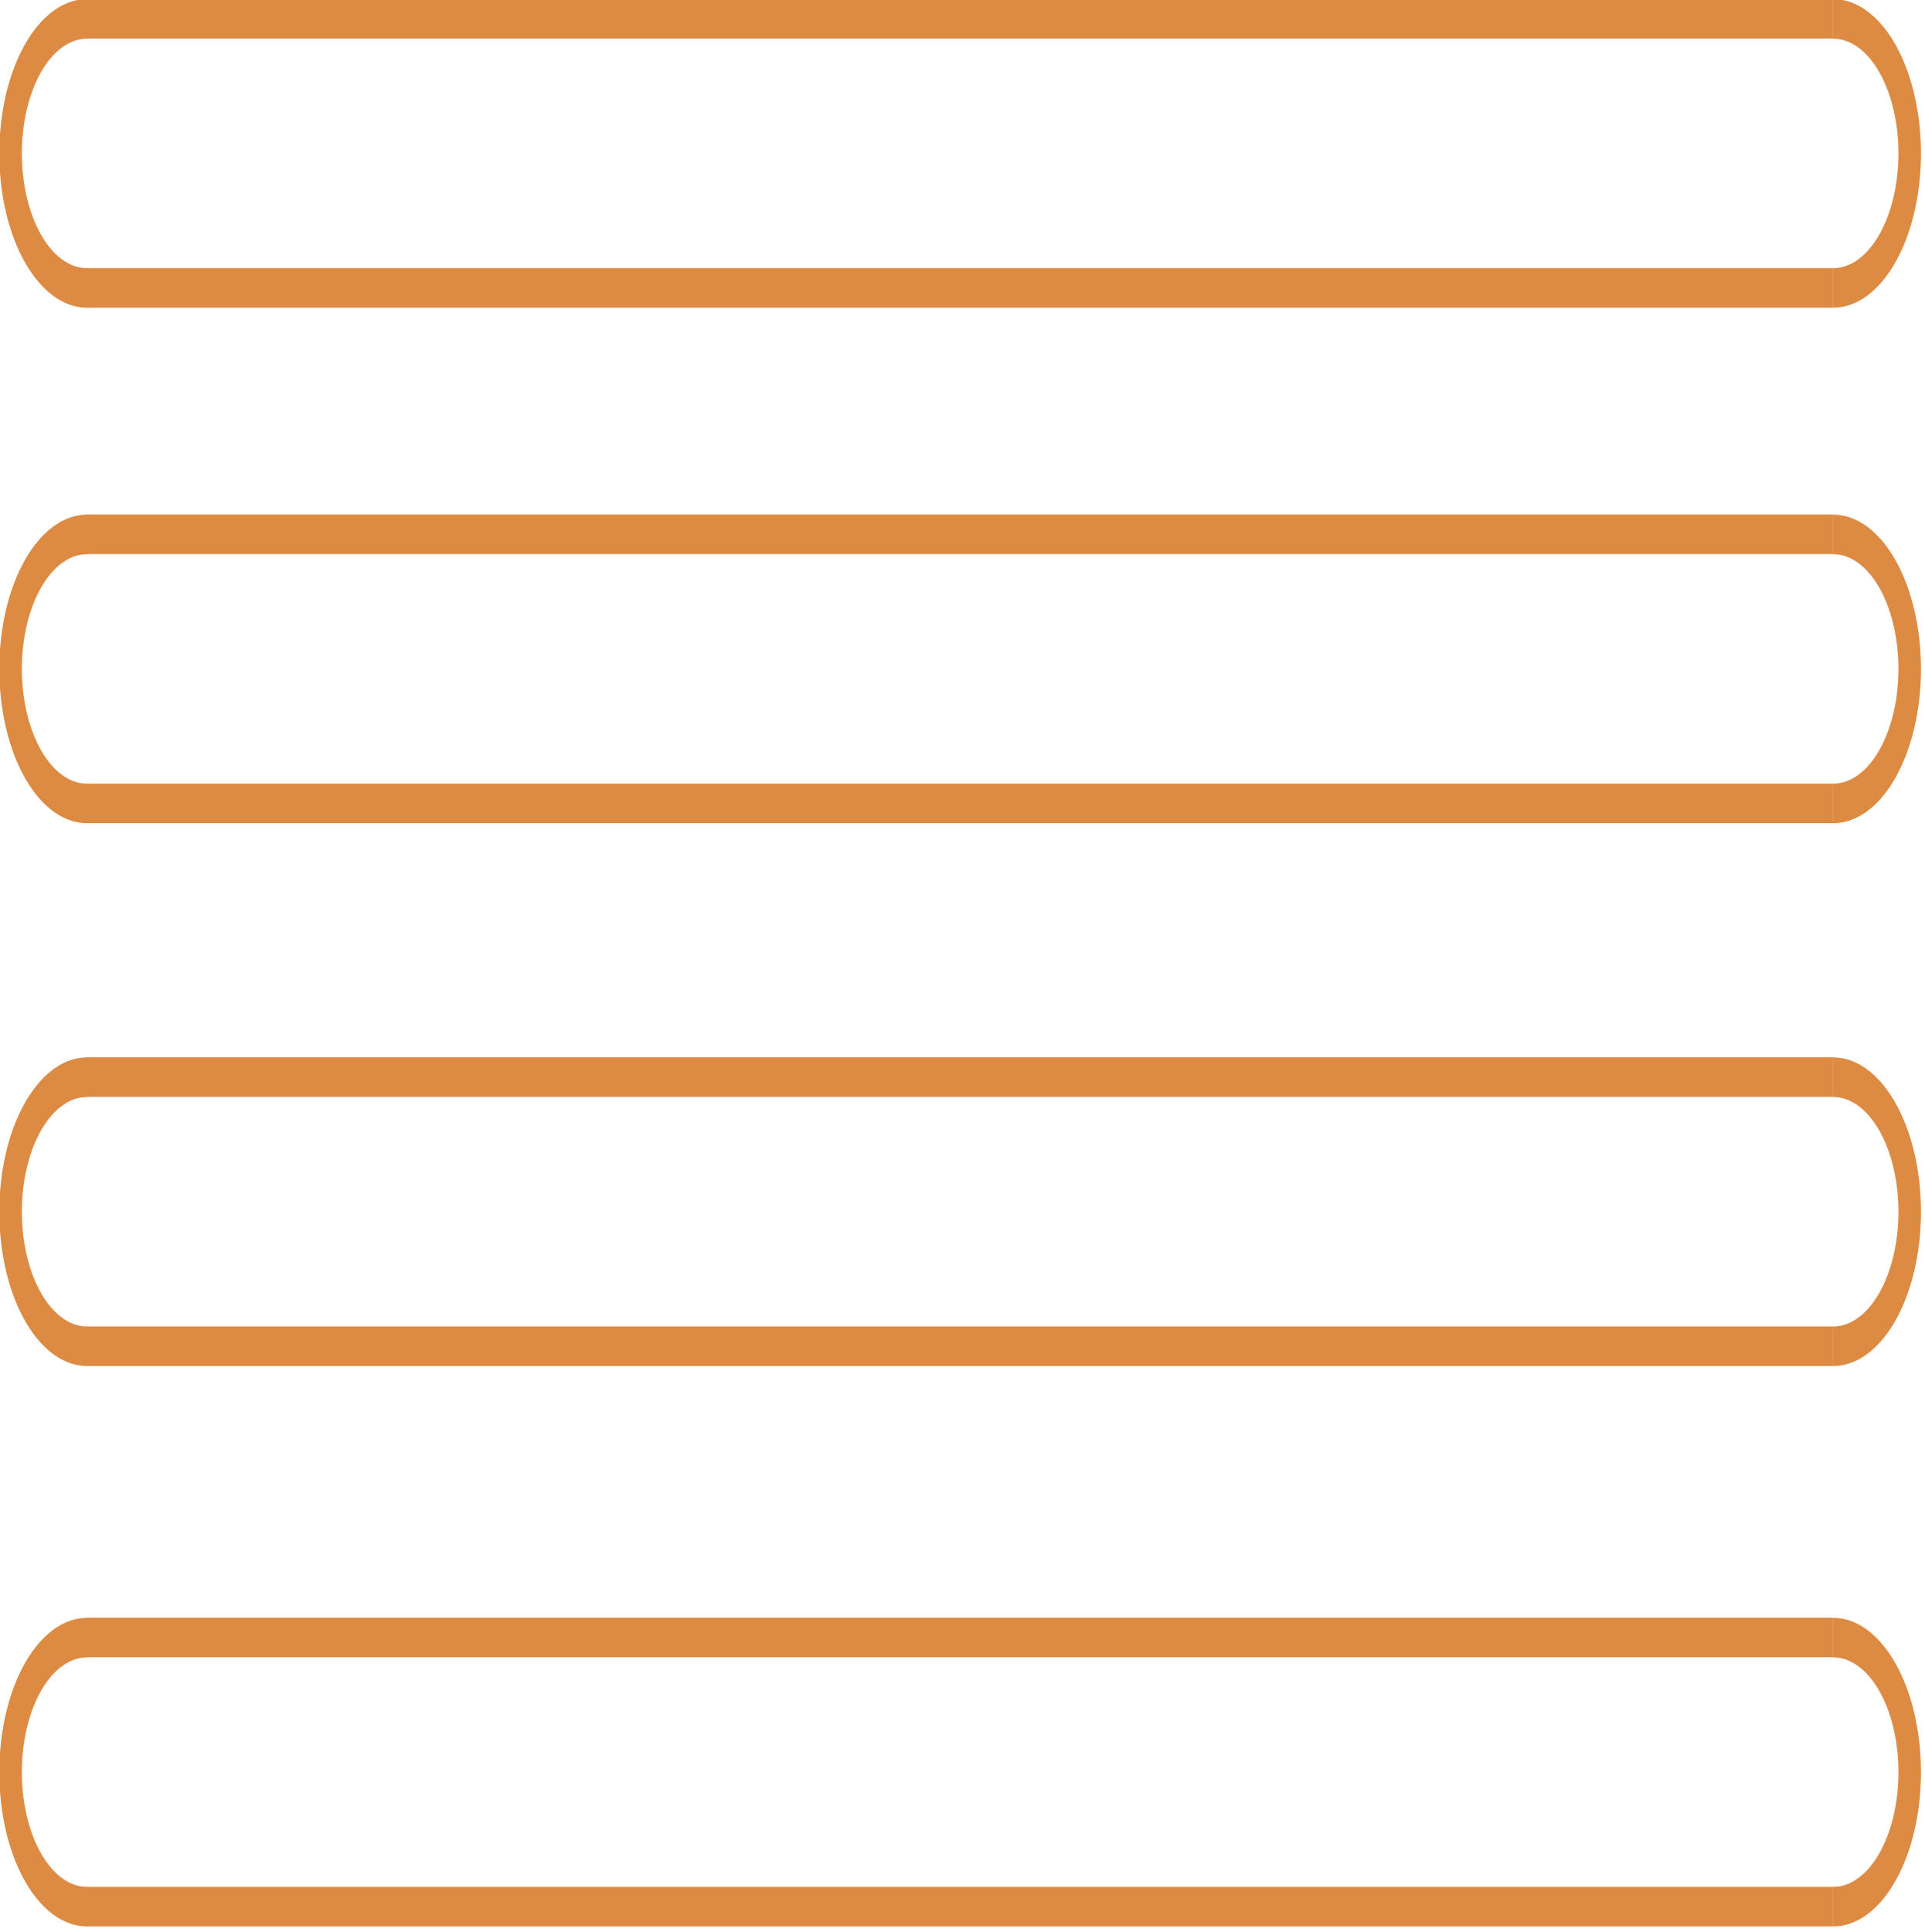 <?xml version="1.0" encoding="UTF-8" standalone="no"?>
<!-- Created with Inkscape (http://www.inkscape.org/) -->

<svg
   xmlns:dc="http://purl.org/dc/elements/1.1/"
   xmlns:cc="http://creativecommons.org/ns#"
   xmlns:rdf="http://www.w3.org/1999/02/22-rdf-syntax-ns#"
   xmlns:svg="http://www.w3.org/2000/svg"
   xmlns="http://www.w3.org/2000/svg"
   xmlns:sodipodi="http://sodipodi.sourceforge.net/DTD/sodipodi-0.dtd"
   xmlns:inkscape="http://www.inkscape.org/namespaces/inkscape"
   viewBox="0 0 13.211 13.258"
   preserveAspectRatio="xMaxYMax meet"
   version="1.1"
   id="svg872"
   inkscape:version="0.92.4 (5da689c313, 2019-01-14)"
   sodipodi:docname="menu_vs.svg">
  <defs
     id="defs866" />
  <sodipodi:namedview
     id="base"
     pagecolor="#ffffff"
     bordercolor="#666666"
     borderopacity="1.0"
     inkscape:pageopacity="0.0"
     inkscape:pageshadow="2"
     inkscape:zoom="2.8"
     inkscape:cx="19.465334"
     inkscape:cy="11.928591"
     inkscape:document-units="px"
     inkscape:current-layer="layer1"
     showgrid="false"
     inkscape:window-width="1920"
     inkscape:window-height="1017"
     inkscape:window-x="-8"
     inkscape:window-y="-8"
     inkscape:window-maximized="1"
     fit-margin-top="0"
     fit-margin-left="0"
     fit-margin-right="0"
     fit-margin-bottom="0"
     units="px" />
  <g
     inkscape:label="Layer 1"
     inkscape:groupmode="layer"
     id="layer1"
     transform="translate(-35.089,-72.462)">
    <g
       id="g1429"
       transform="matrix(0.103,0,0,0.181,32.525,69.494)">
      <g
         transform="translate(-3.959)"
         id="g1476">
        <path
           style="fill:none;stroke:#dd8a43;stroke-width:1.5;stroke-linecap:butt;stroke-linejoin:miter;stroke-miterlimit:4;stroke-dasharray:none;stroke-opacity:1"
           d="M 34.585,17.109 H 151.001"
           id="path1435"
           inkscape:connector-curvature="0" />
        <path
           style="fill:none;stroke:#dd8a43;stroke-width:1.5;stroke-linecap:butt;stroke-linejoin:miter;stroke-miterlimit:4;stroke-dasharray:none;stroke-opacity:1"
           d="M 34.585,27.314 H 151.001"
           id="path1435-8"
           inkscape:connector-curvature="0" />
        <path
           style="opacity:1;fill:none;fill-opacity:1;stroke:#dd8a43;stroke-width:1.5;stroke-linecap:butt;stroke-miterlimit:4;stroke-dasharray:none;stroke-dashoffset:0;stroke-opacity:1"
           id="path1455"
           sodipodi:type="arc"
           sodipodi:cx="34.651638"
           sodipodi:cy="22.214806"
           sodipodi:rx="5.0940595"
           sodipodi:ry="5.0991817"
           sodipodi:start="1.5707963"
           sodipodi:end="4.712389"
           sodipodi:open="true"
           d="m 34.652,27.314 a 5.094,5.099 0 0 1 -4.412,-2.55 5.094,5.099 0 0 1 0,-5.099 5.094,5.099 0 0 1 4.412,-2.55" />
        <path
           style="opacity:1;fill:none;fill-opacity:1;stroke:#dd8a43;stroke-width:1.5;stroke-linecap:butt;stroke-miterlimit:4;stroke-dasharray:none;stroke-dashoffset:0;stroke-opacity:1"
           id="path1455-3"
           sodipodi:type="arc"
           sodipodi:cx="-151.0015"
           sodipodi:cy="22.214806"
           sodipodi:rx="5.0940595"
           sodipodi:ry="5.0991817"
           sodipodi:start="1.5707963"
           sodipodi:end="4.712389"
           sodipodi:open="true"
           d="m -151.001,27.314 a 5.094,5.099 0 0 1 -4.412,-2.55 5.094,5.099 0 0 1 0,-5.099 5.094,5.099 0 0 1 4.412,-2.55"
           transform="scale(-1,1)" />
      </g>
      <g
         id="g1476-3"
         transform="translate(-3.959,19.546)">
        <path
           style="fill:none;stroke:#dd8a43;stroke-width:1.5;stroke-linecap:butt;stroke-linejoin:miter;stroke-miterlimit:4;stroke-dasharray:none;stroke-opacity:1"
           d="M 34.585,17.109 H 151.001"
           id="path1435-2"
           inkscape:connector-curvature="0" />
        <path
           style="fill:none;stroke:#dd8a43;stroke-width:1.5;stroke-linecap:butt;stroke-linejoin:miter;stroke-miterlimit:4;stroke-dasharray:none;stroke-opacity:1"
           d="M 34.585,27.314 H 151.001"
           id="path1435-8-2"
           inkscape:connector-curvature="0" />
        <path
           style="opacity:1;fill:none;fill-opacity:1;stroke:#dd8a43;stroke-width:1.5;stroke-linecap:butt;stroke-miterlimit:4;stroke-dasharray:none;stroke-dashoffset:0;stroke-opacity:1"
           id="path1455-2"
           sodipodi:type="arc"
           sodipodi:cx="34.651638"
           sodipodi:cy="22.214806"
           sodipodi:rx="5.0940595"
           sodipodi:ry="5.0991817"
           sodipodi:start="1.5707963"
           sodipodi:end="4.712389"
           sodipodi:open="true"
           d="m 34.652,27.314 a 5.094,5.099 0 0 1 -4.412,-2.55 5.094,5.099 0 0 1 0,-5.099 5.094,5.099 0 0 1 4.412,-2.55" />
        <path
           style="opacity:1;fill:none;fill-opacity:1;stroke:#dd8a43;stroke-width:1.5;stroke-linecap:butt;stroke-miterlimit:4;stroke-dasharray:none;stroke-dashoffset:0;stroke-opacity:1"
           id="path1455-3-1"
           sodipodi:type="arc"
           sodipodi:cx="-151.0015"
           sodipodi:cy="22.214806"
           sodipodi:rx="5.0940595"
           sodipodi:ry="5.0991817"
           sodipodi:start="1.5707963"
           sodipodi:end="4.712389"
           sodipodi:open="true"
           d="m -151.001,27.314 a 5.094,5.099 0 0 1 -4.412,-2.55 5.094,5.099 0 0 1 0,-5.099 5.094,5.099 0 0 1 4.412,-2.55"
           transform="scale(-1,1)" />
      </g>
      <g
         id="g1476-7"
         transform="translate(-3.959,40.126)">
        <path
           style="fill:none;stroke:#dd8a43;stroke-width:1.5;stroke-linecap:butt;stroke-linejoin:miter;stroke-miterlimit:4;stroke-dasharray:none;stroke-opacity:1"
           d="M 34.585,17.109 H 151.001"
           id="path1435-5"
           inkscape:connector-curvature="0" />
        <path
           style="fill:none;stroke:#dd8a43;stroke-width:1.5;stroke-linecap:butt;stroke-linejoin:miter;stroke-miterlimit:4;stroke-dasharray:none;stroke-opacity:1"
           d="M 34.585,27.314 H 151.001"
           id="path1435-8-3"
           inkscape:connector-curvature="0" />
        <path
           style="opacity:1;fill:none;fill-opacity:1;stroke:#dd8a43;stroke-width:1.5;stroke-linecap:butt;stroke-miterlimit:4;stroke-dasharray:none;stroke-dashoffset:0;stroke-opacity:1"
           id="path1455-1"
           sodipodi:type="arc"
           sodipodi:cx="34.651638"
           sodipodi:cy="22.214806"
           sodipodi:rx="5.0940595"
           sodipodi:ry="5.0991817"
           sodipodi:start="1.5707963"
           sodipodi:end="4.712389"
           sodipodi:open="true"
           d="m 34.652,27.314 a 5.094,5.099 0 0 1 -4.412,-2.55 5.094,5.099 0 0 1 0,-5.099 5.094,5.099 0 0 1 4.412,-2.55" />
        <path
           style="opacity:1;fill:none;fill-opacity:1;stroke:#dd8a43;stroke-width:1.5;stroke-linecap:butt;stroke-miterlimit:4;stroke-dasharray:none;stroke-dashoffset:0;stroke-opacity:1"
           id="path1455-3-2"
           sodipodi:type="arc"
           sodipodi:cx="-151.0015"
           sodipodi:cy="22.214806"
           sodipodi:rx="5.0940595"
           sodipodi:ry="5.0991817"
           sodipodi:start="1.5707963"
           sodipodi:end="4.712389"
           sodipodi:open="true"
           d="m -151.001,27.314 a 5.094,5.099 0 0 1 -4.412,-2.55 5.094,5.099 0 0 1 0,-5.099 5.094,5.099 0 0 1 4.412,-2.55"
           transform="scale(-1,1)" />
      </g>
      <g
         id="g1476-6"
         transform="translate(-3.959,61.374)">
        <path
           style="fill:none;stroke:#dd8a43;stroke-width:1.5;stroke-linecap:butt;stroke-linejoin:miter;stroke-miterlimit:4;stroke-dasharray:none;stroke-opacity:1"
           d="M 34.585,17.109 H 151.001"
           id="path1435-24"
           inkscape:connector-curvature="0" />
        <path
           style="fill:none;stroke:#dd8a43;stroke-width:1.5;stroke-linecap:butt;stroke-linejoin:miter;stroke-miterlimit:4;stroke-dasharray:none;stroke-opacity:1"
           d="M 34.585,27.314 H 151.001"
           id="path1435-8-5"
           inkscape:connector-curvature="0" />
        <path
           style="opacity:1;fill:none;fill-opacity:1;stroke:#dd8a43;stroke-width:1.5;stroke-linecap:butt;stroke-miterlimit:4;stroke-dasharray:none;stroke-dashoffset:0;stroke-opacity:1"
           id="path1455-4"
           sodipodi:type="arc"
           sodipodi:cx="34.651638"
           sodipodi:cy="22.214806"
           sodipodi:rx="5.0940595"
           sodipodi:ry="5.0991817"
           sodipodi:start="1.5707963"
           sodipodi:end="4.712389"
           sodipodi:open="true"
           d="m 34.652,27.314 a 5.094,5.099 0 0 1 -4.412,-2.55 5.094,5.099 0 0 1 0,-5.099 5.094,5.099 0 0 1 4.412,-2.55" />
        <path
           style="opacity:1;fill:none;fill-opacity:1;stroke:#dd8a43;stroke-width:1.5;stroke-linecap:butt;stroke-miterlimit:4;stroke-dasharray:none;stroke-dashoffset:0;stroke-opacity:1"
           id="path1455-3-4"
           sodipodi:type="arc"
           sodipodi:cx="-151.0015"
           sodipodi:cy="22.214806"
           sodipodi:rx="5.0940595"
           sodipodi:ry="5.0991817"
           sodipodi:start="1.5707963"
           sodipodi:end="4.712389"
           sodipodi:open="true"
           d="m -151.001,27.314 a 5.094,5.099 0 0 1 -4.412,-2.55 5.094,5.099 0 0 1 0,-5.099 5.094,5.099 0 0 1 4.412,-2.55"
           transform="scale(-1,1)" />
      </g>
    </g>
  </g>
</svg>

